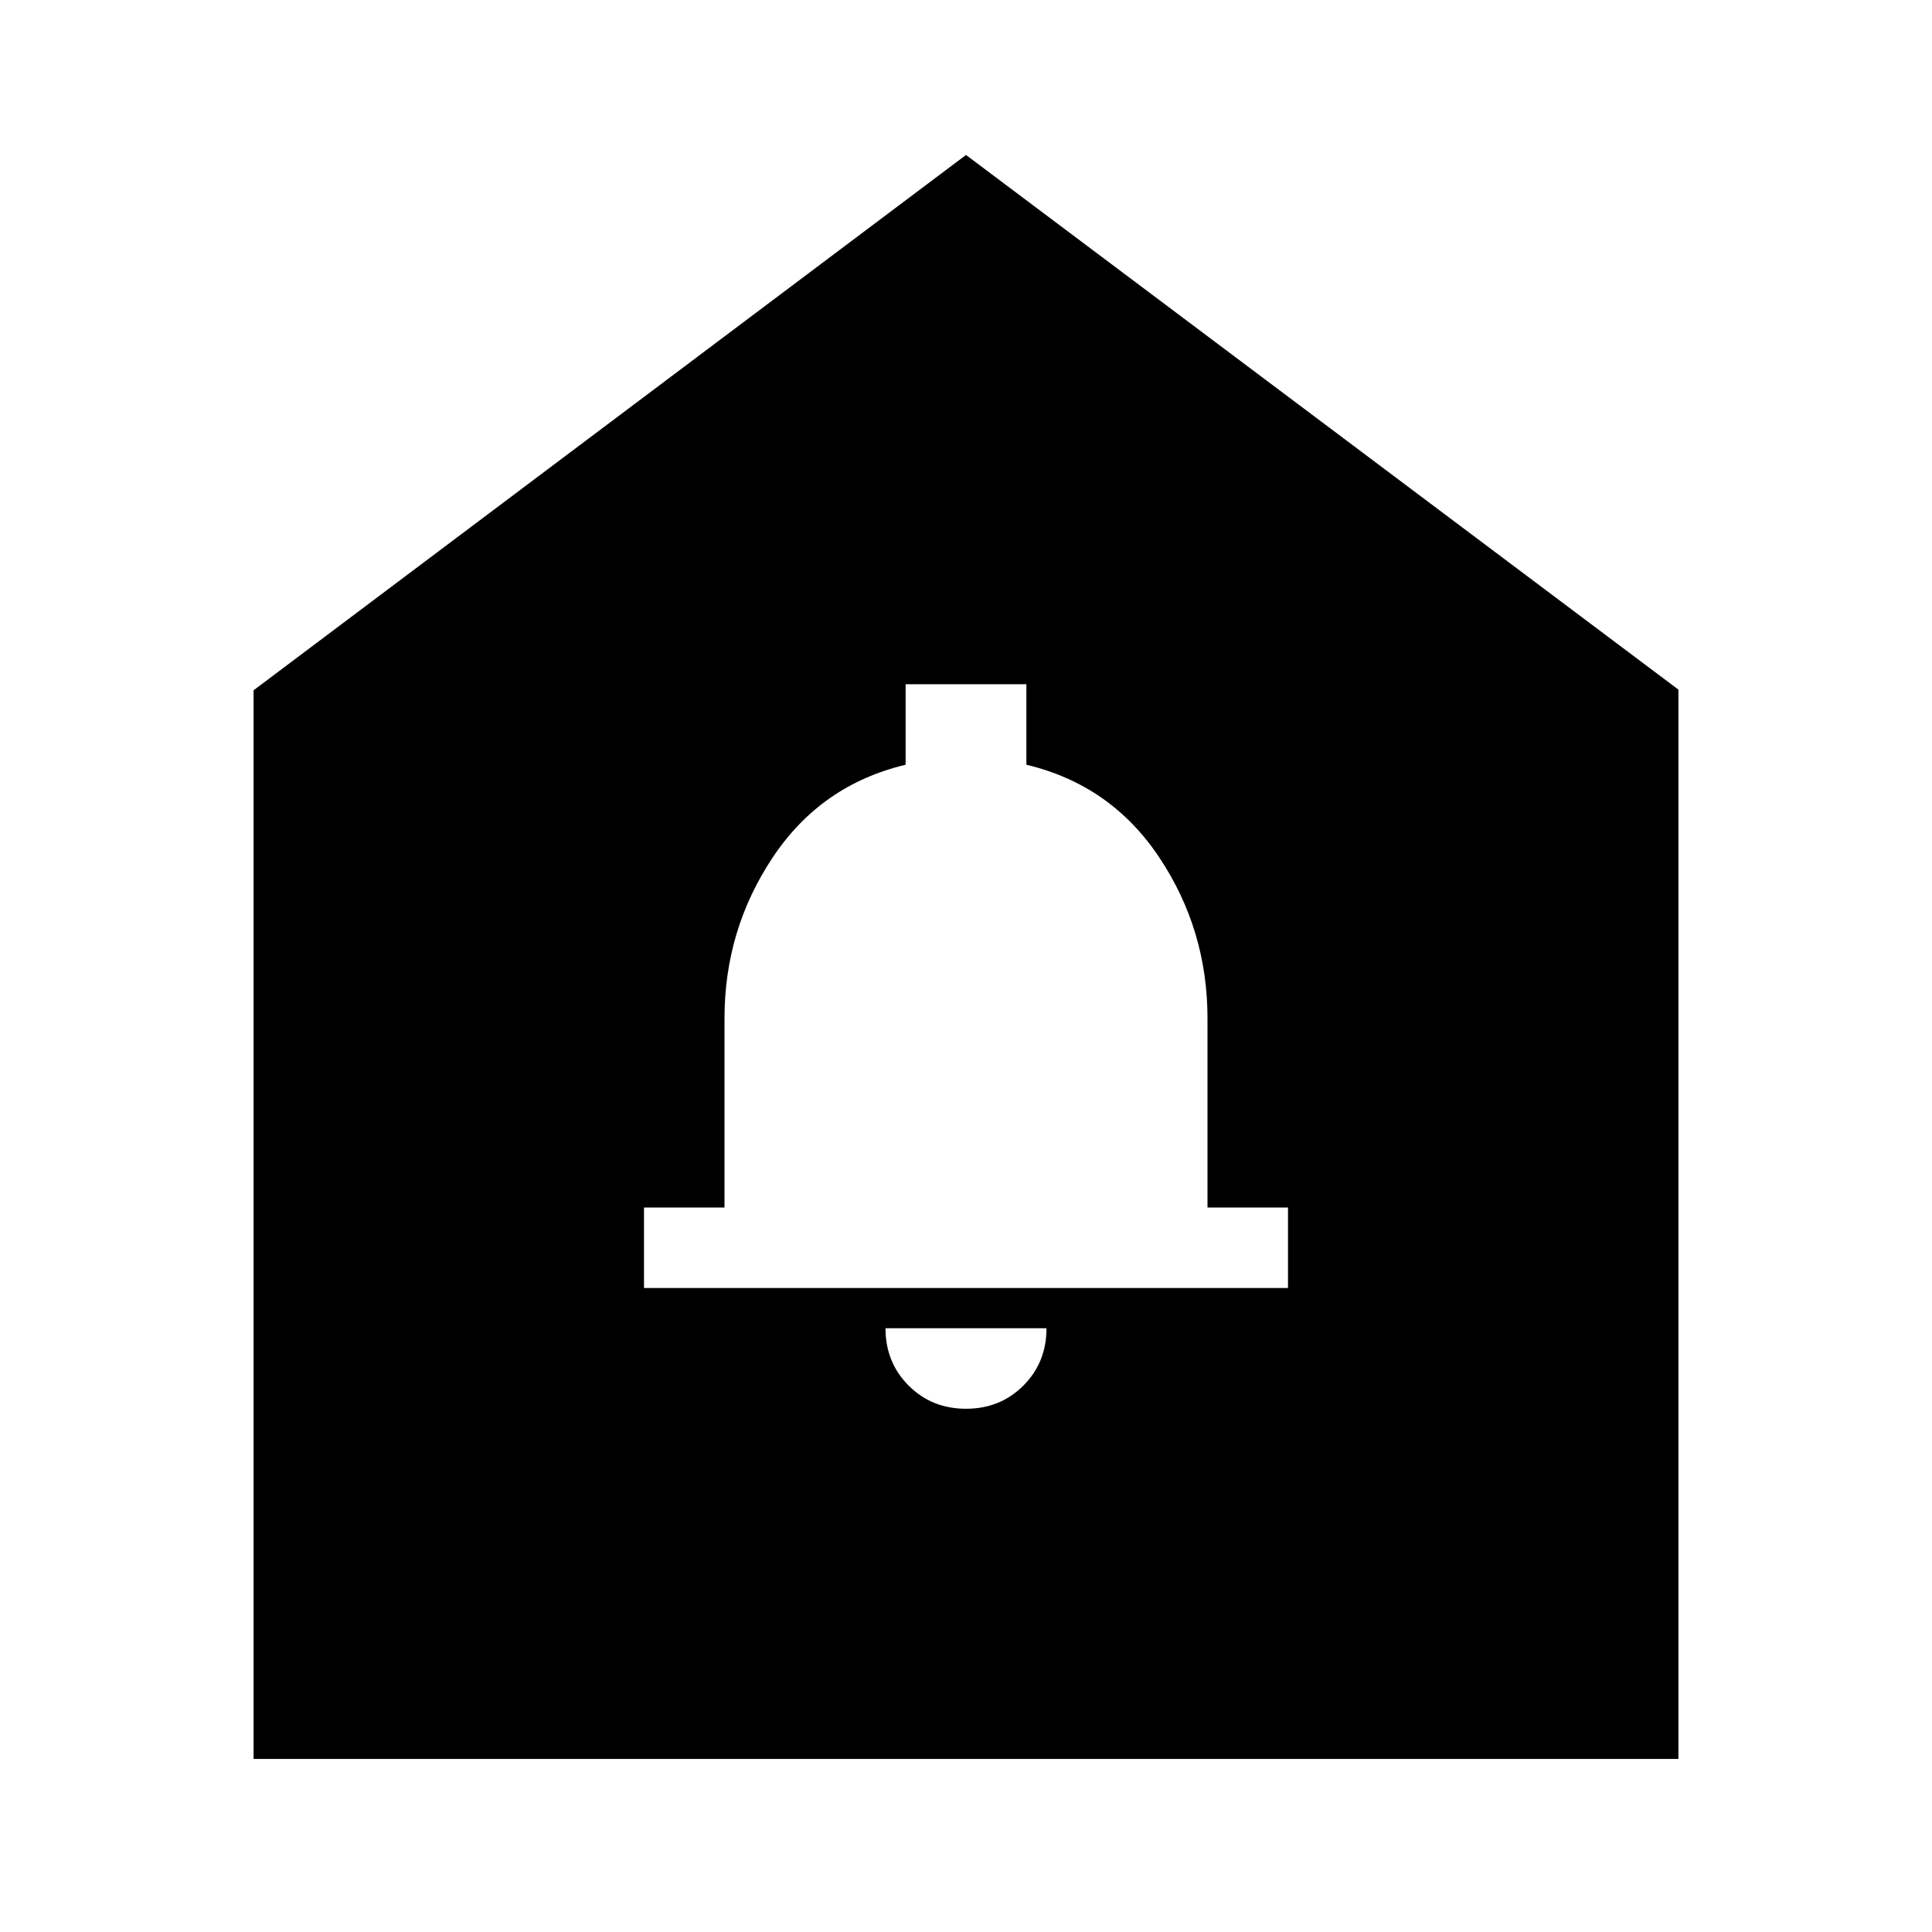 <svg xmlns="http://www.w3.org/2000/svg" height="24" viewBox="0 -960 960 960" width="24"><path d="M480-260q17 0 28.5-11.5T520-300h-80q0 17 11.5 28.5T480-260Zm-160-60h320v-40h-40v-94q0-44-24-80t-66-46v-40h-60v40q-42 10-66 46t-24 80v94h-40v40ZM126-86v-531l354-266 354 265.667V-86H126Z"/></svg>